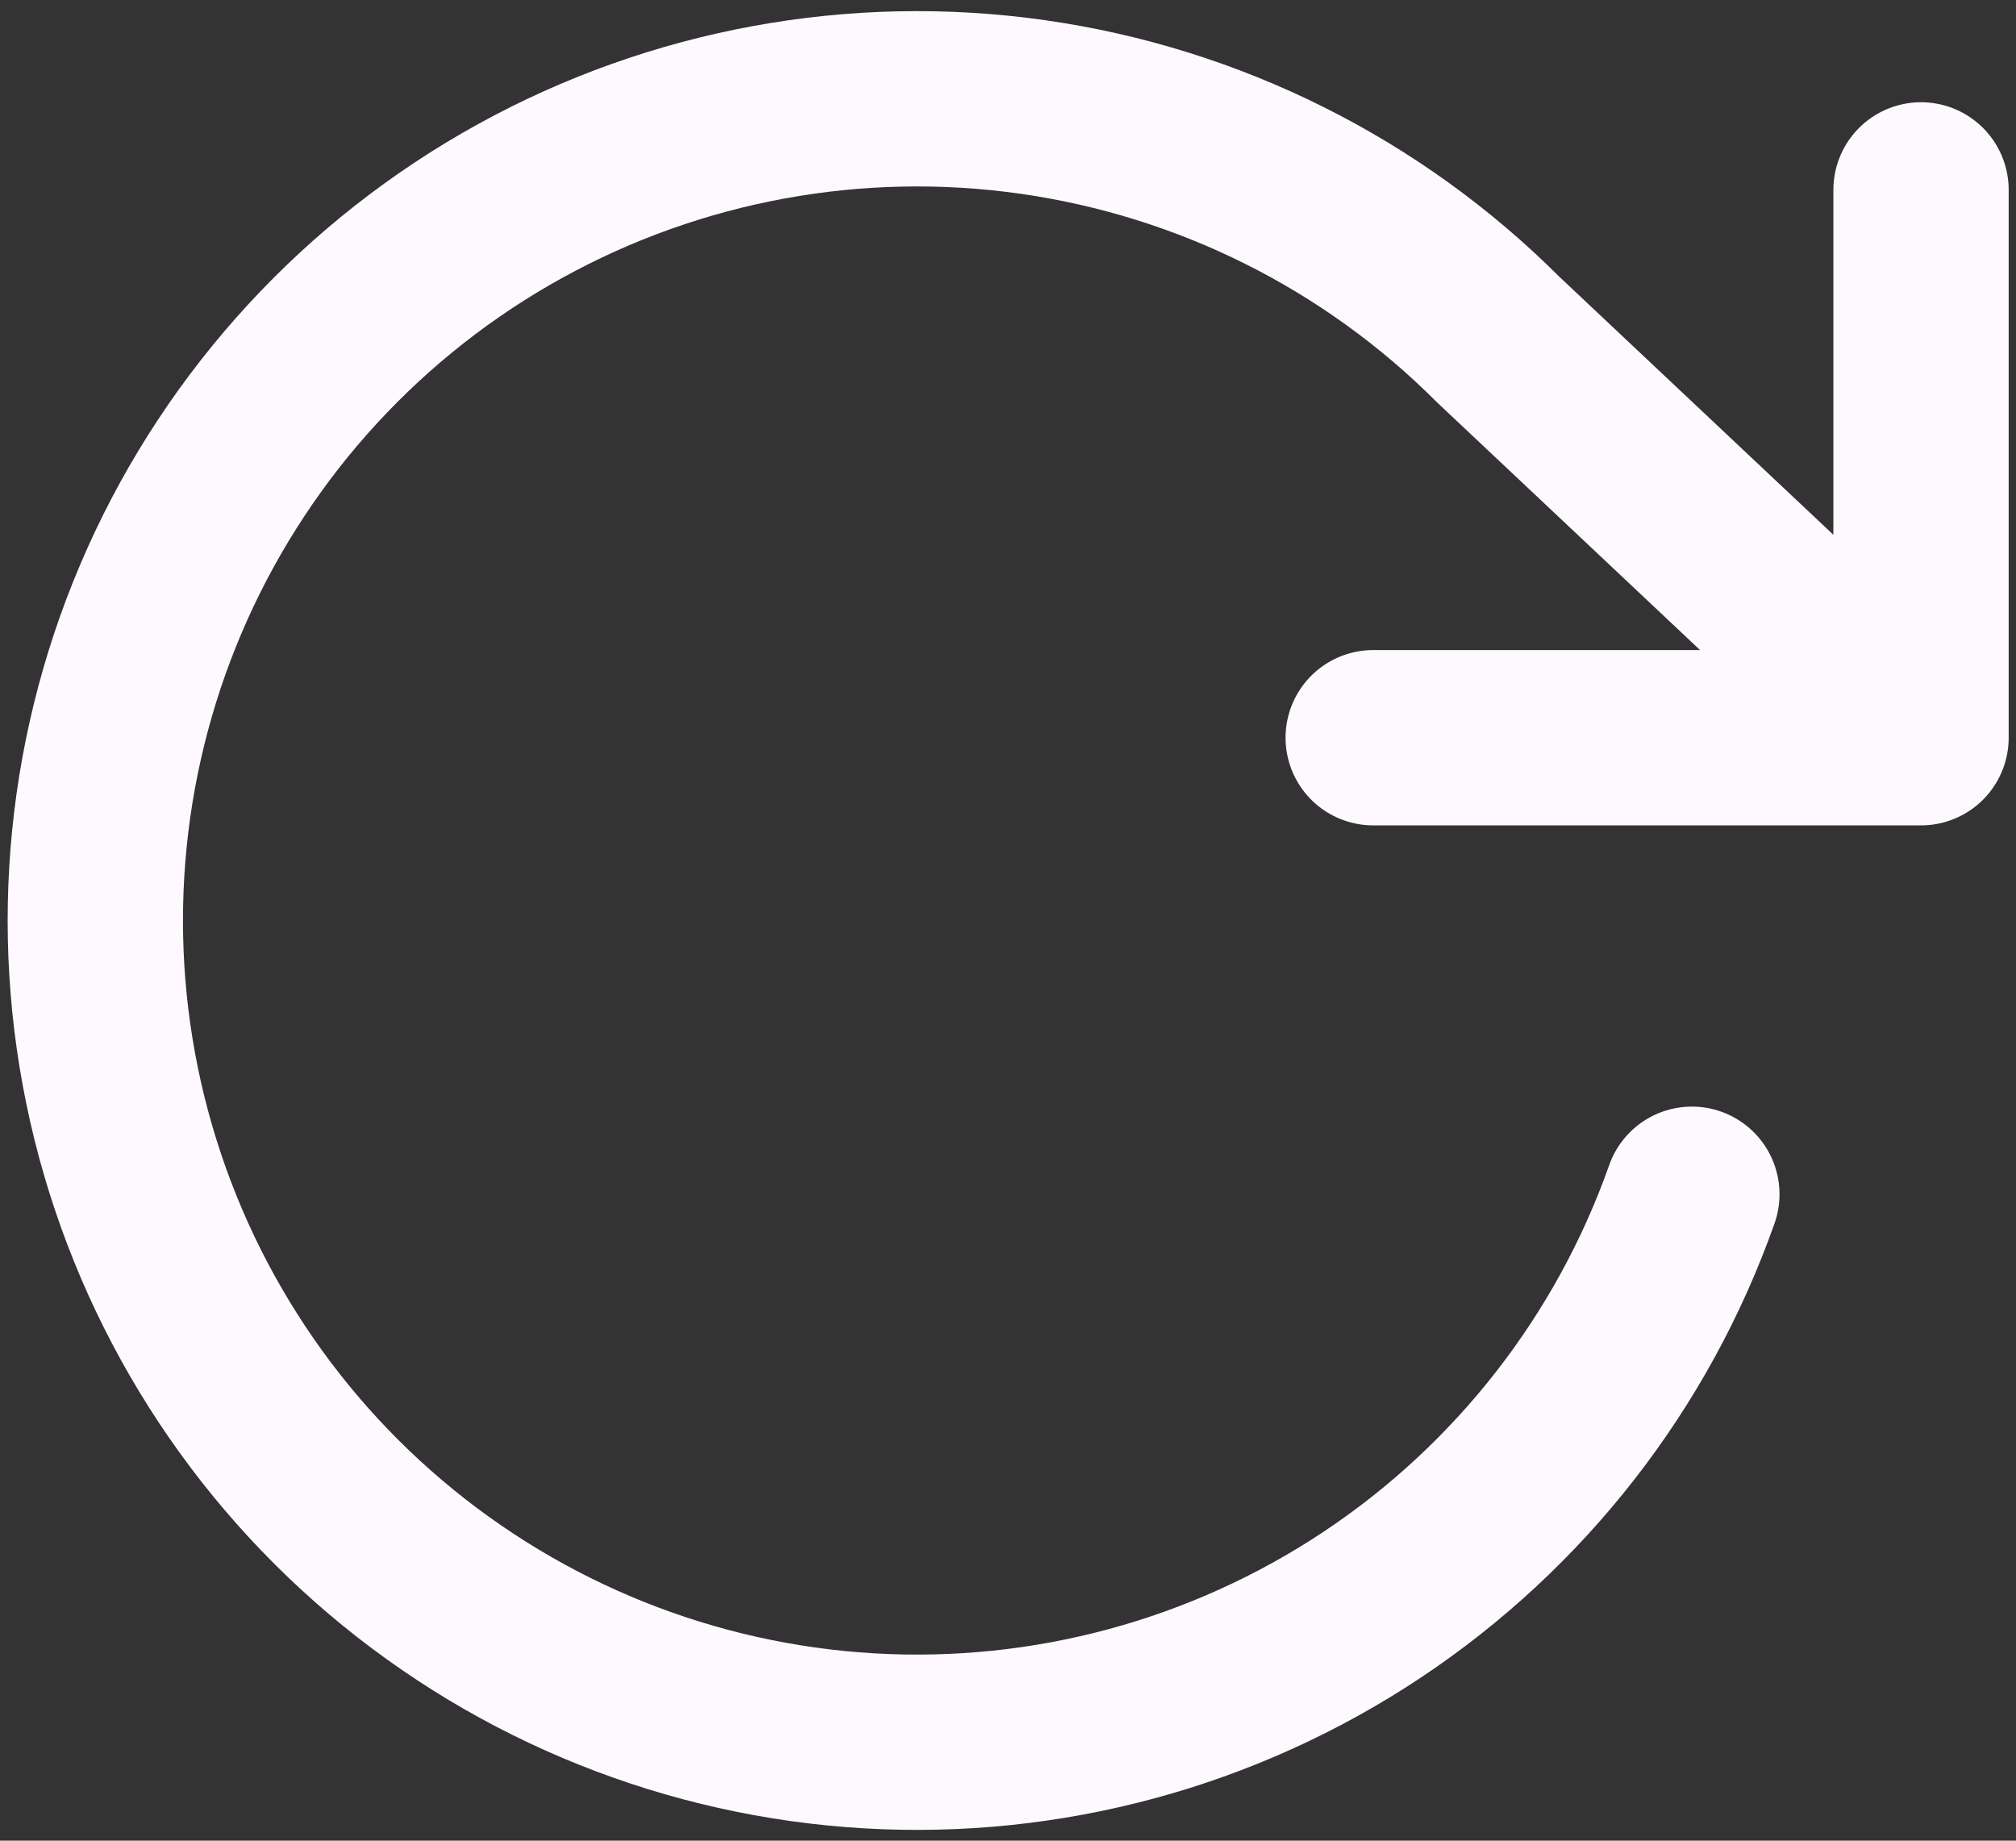<svg width="46" height="42" viewBox="0 0 46 42" fill="none" xmlns="http://www.w3.org/2000/svg">
<rect x="0" y="0" width="46" height="42" fill="#333333" stroke="none"/>
<path d="M43.833 4.333V16.833M43.833 16.833H31.333M43.833 16.833L34.187 7.75C31.314 4.874 27.583 3.011 23.558 2.44C19.533 1.869 15.431 2.622 11.871 4.585C8.311 6.548 5.486 9.614 3.82 13.323C2.155 17.032 1.74 21.181 2.638 25.146C3.536 29.111 5.698 32.676 8.799 35.305C11.9 37.934 15.771 39.484 19.83 39.722C23.888 39.959 27.914 38.871 31.3 36.622C34.686 34.372 37.25 31.083 38.604 27.25" stroke="#FEF9FF" stroke-width="4" stroke-linecap="round" stroke-linejoin="round"/>
</svg>
